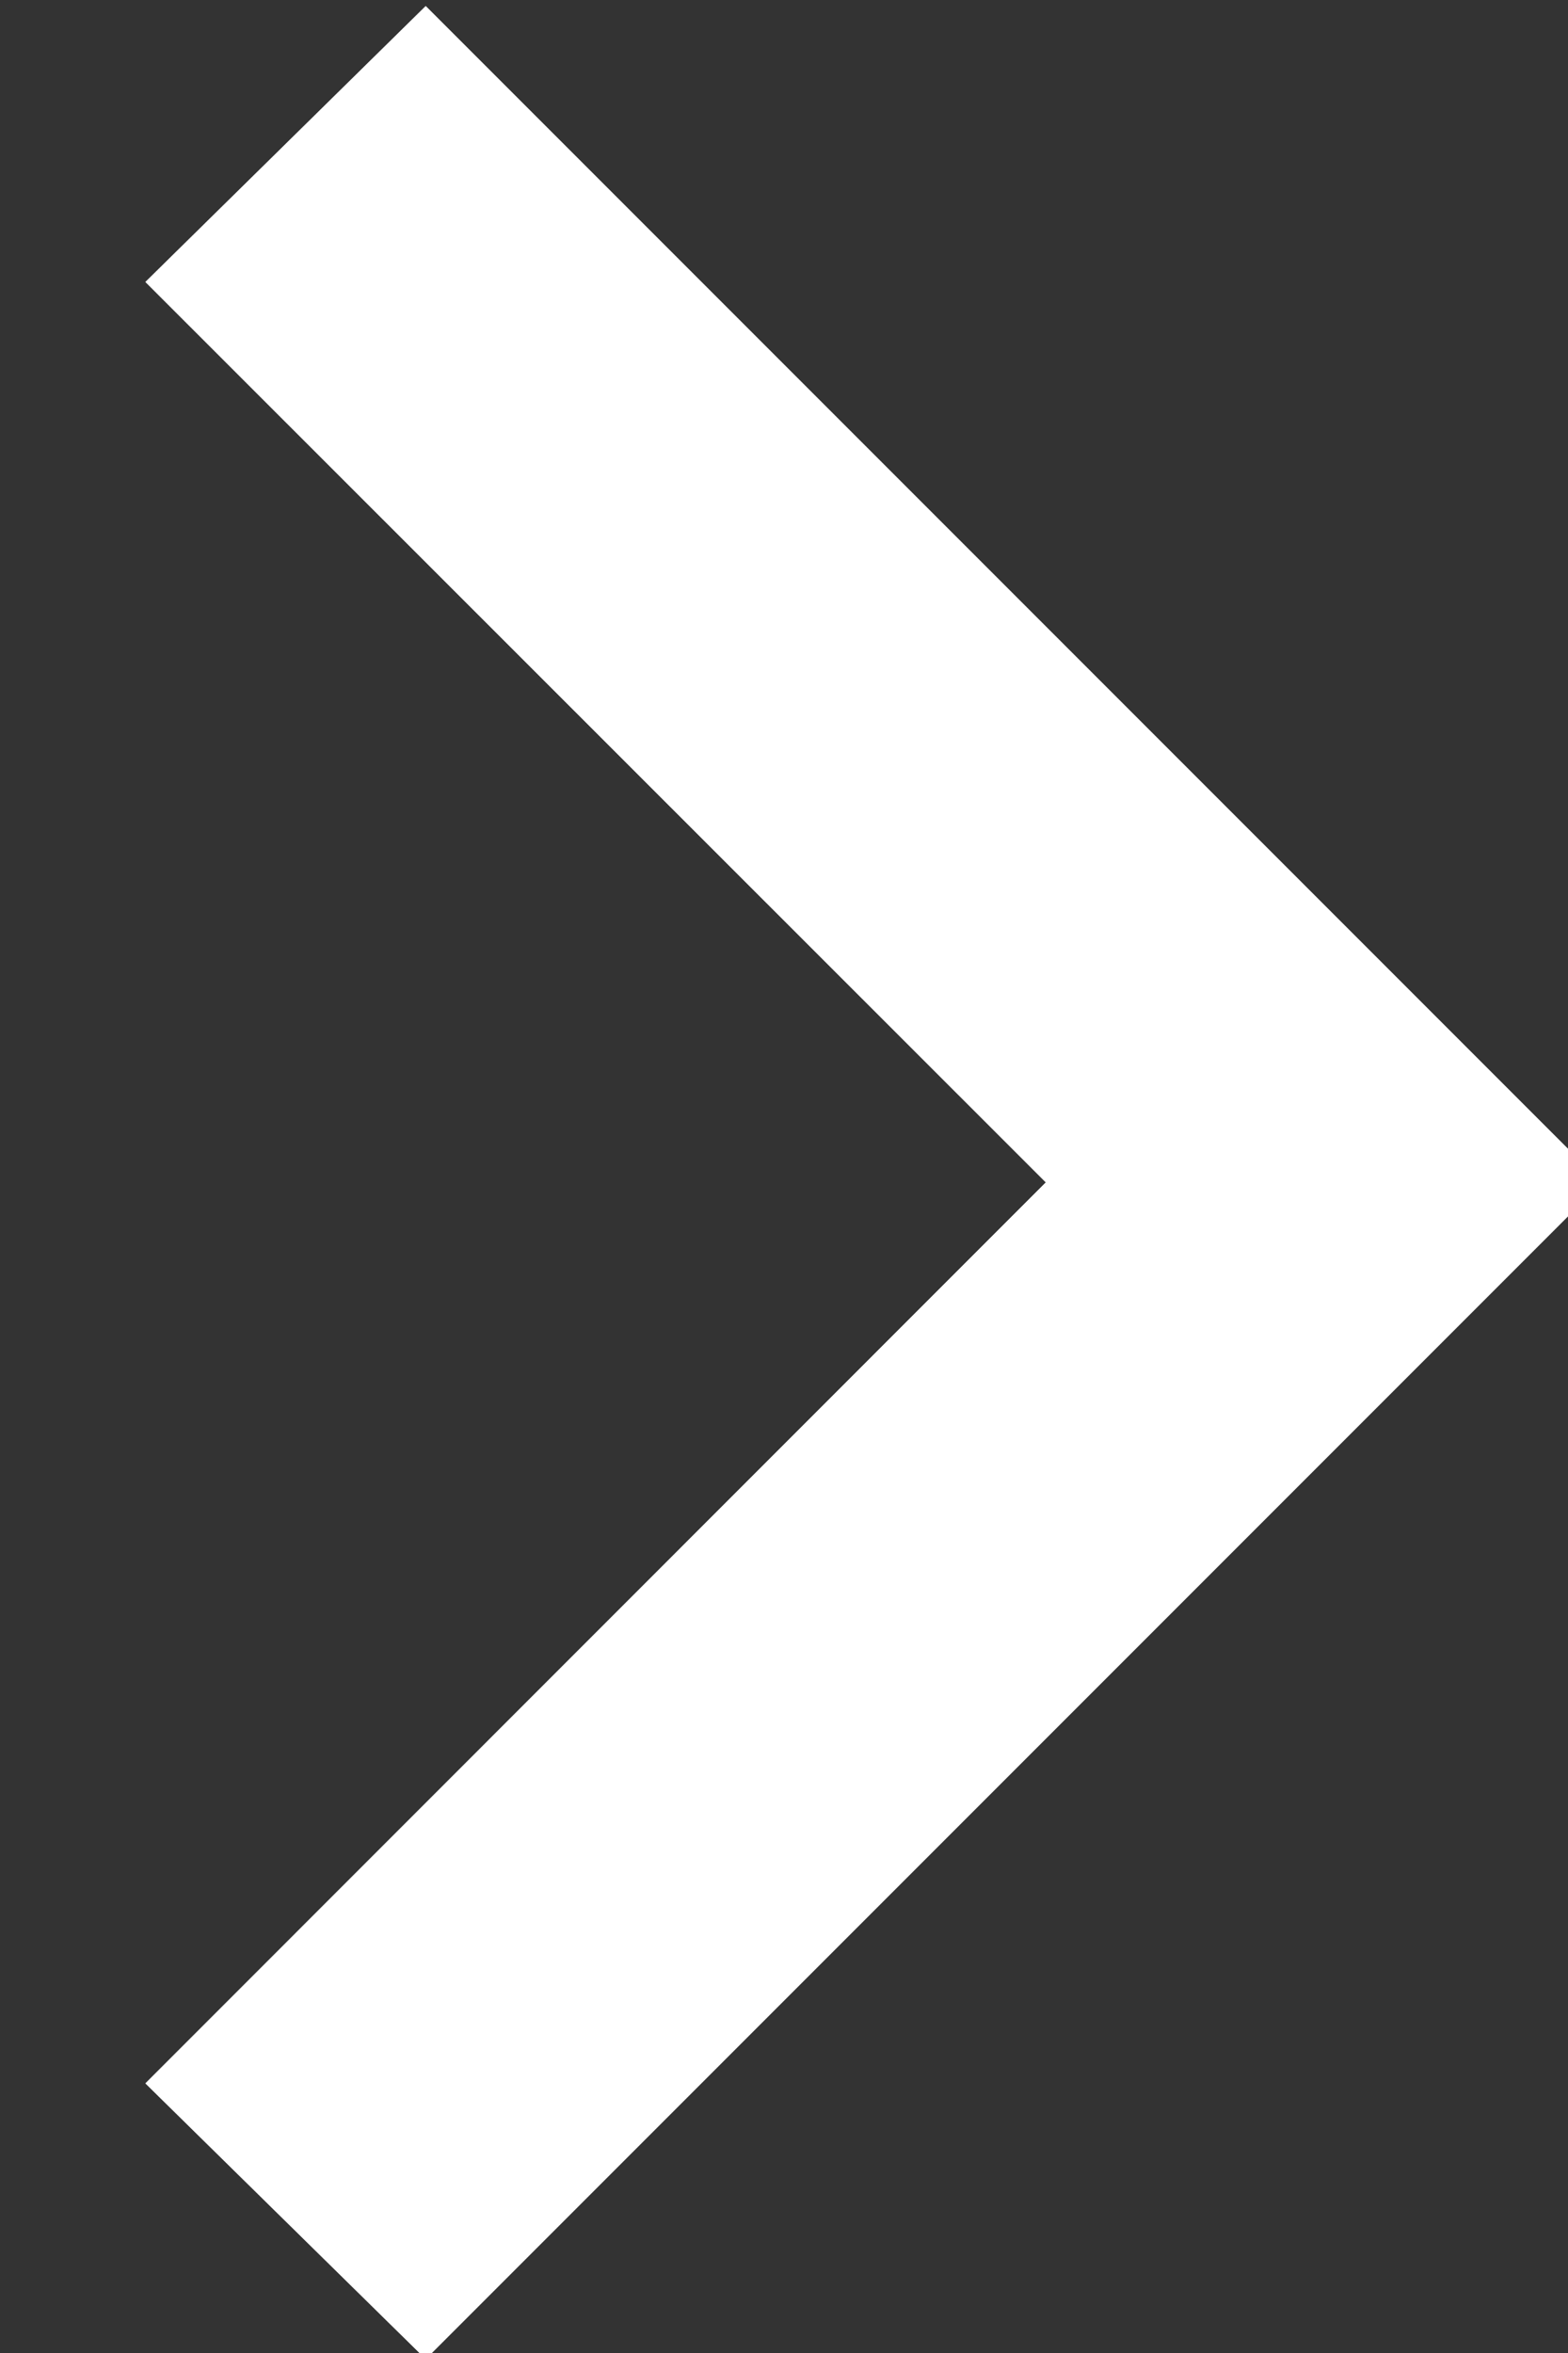 <svg xmlns="http://www.w3.org/2000/svg" width="8" height="12" viewBox="0 0 8 12">
    <rect x="0" y="0" width="8" height="12" fill="#333333" stroke="none"/>
    <g>
        <g>
            <path fill="white" d="M2.172 12.031l6-6-6-6-1.43 1.407L5.336 6.03.742 10.625z"/>
            <path fill="white" d="M2.172 12.031l6-6-6-6-1.43 1.407L5.336 6.03.742 10.625z"/>
        </g>
    </g>
</svg>
